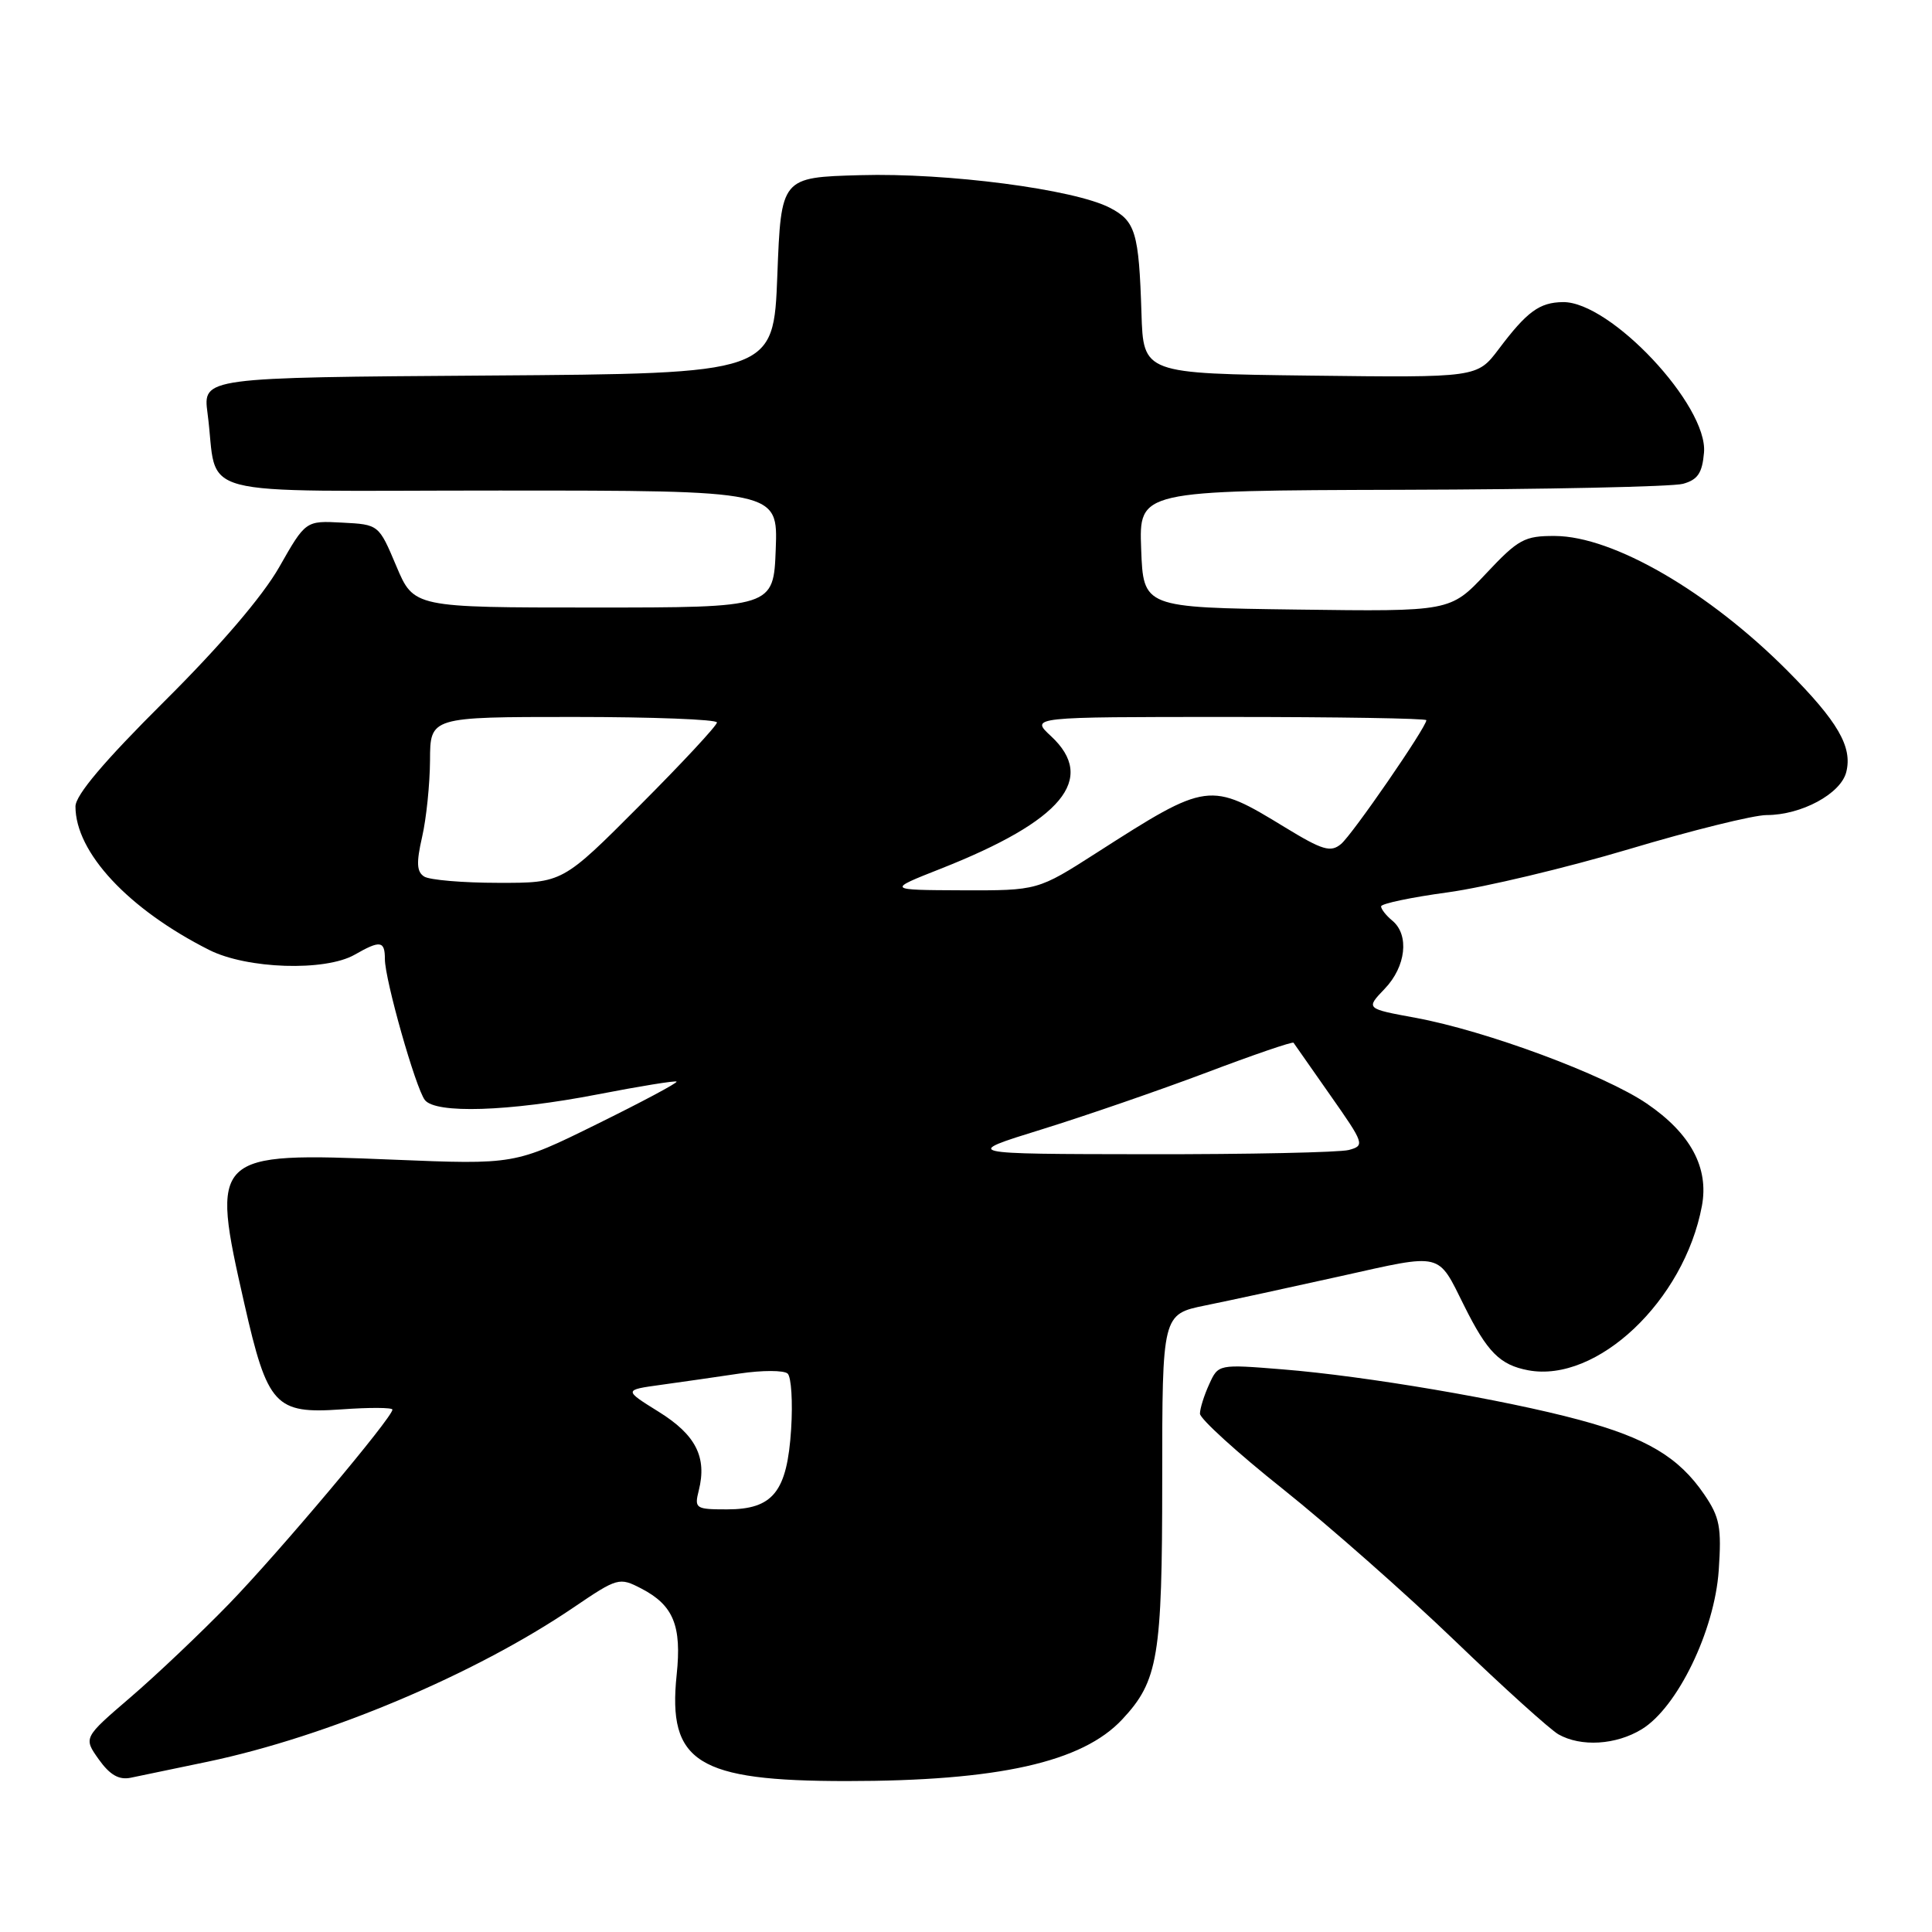 <?xml version="1.0" encoding="UTF-8" standalone="no"?>
<!DOCTYPE svg PUBLIC "-//W3C//DTD SVG 1.1//EN" "http://www.w3.org/Graphics/SVG/1.1/DTD/svg11.dtd" >
<svg xmlns="http://www.w3.org/2000/svg" xmlns:xlink="http://www.w3.org/1999/xlink" version="1.1" viewBox="0 0 256 256">
 <g >
 <path fill="currentColor"
d=" M 27.50 233.44 C 43.38 230.11 62.95 221.86 76.01 212.99 C 81.83 209.04 82.06 208.98 84.96 210.48 C 89.23 212.69 90.35 215.40 89.66 221.93 C 88.45 233.52 92.41 236.00 112.16 236.00 C 132.26 236.00 143.40 233.51 148.70 227.83 C 153.47 222.73 154.00 219.55 154.00 196.10 C 154.00 174.14 154.00 174.14 159.75 172.97 C 162.91 172.33 171.02 170.57 177.77 169.07 C 191.26 166.06 190.45 165.87 194.00 173.00 C 197.07 179.17 198.74 180.86 202.50 181.57 C 211.61 183.27 223.16 172.35 225.51 159.80 C 226.46 154.73 224.02 150.19 218.21 146.23 C 212.58 142.40 196.90 136.58 187.54 134.86 C 180.96 133.65 180.96 133.65 183.48 131.02 C 186.30 128.08 186.77 123.89 184.50 122.00 C 183.67 121.32 183.00 120.46 183.00 120.10 C 183.00 119.74 186.98 118.90 191.85 118.24 C 196.72 117.57 207.51 115.00 215.84 112.52 C 224.16 110.03 232.37 108.00 234.09 108.00 C 238.69 108.00 243.92 105.18 244.64 102.30 C 245.48 98.96 243.53 95.60 236.87 88.90 C 226.43 78.41 213.77 71.06 206.05 71.02 C 201.99 71.00 201.19 71.44 196.89 76.02 C 192.17 81.04 192.17 81.04 171.84 80.77 C 151.50 80.50 151.50 80.50 151.21 72.75 C 150.92 65.00 150.92 65.00 185.71 64.90 C 204.84 64.85 221.62 64.49 223.00 64.11 C 224.96 63.57 225.56 62.68 225.79 59.96 C 226.32 53.74 213.39 39.95 207.10 40.03 C 203.99 40.07 202.34 41.27 198.58 46.27 C 195.73 50.04 195.73 50.04 173.62 49.77 C 151.50 49.50 151.50 49.50 151.25 41.50 C 150.91 30.77 150.46 29.29 147.04 27.52 C 142.31 25.08 125.52 22.88 114.00 23.21 C 103.50 23.50 103.50 23.50 103.00 36.50 C 102.50 49.50 102.50 49.50 64.69 49.76 C 26.88 50.02 26.88 50.02 27.50 54.76 C 29.02 66.24 24.35 65.00 66.12 65.00 C 103.08 65.00 103.08 65.00 102.79 72.75 C 102.50 80.50 102.50 80.50 78.66 80.50 C 54.83 80.50 54.83 80.50 52.51 75.00 C 50.19 69.50 50.19 69.50 45.34 69.25 C 40.50 68.99 40.50 68.99 37.00 75.14 C 34.80 79.01 29.15 85.61 21.75 92.96 C 13.79 100.88 10.00 105.36 10.00 106.86 C 10.00 112.95 17.00 120.47 27.71 125.87 C 32.72 128.40 43.08 128.74 47.00 126.50 C 50.39 124.56 51.00 124.65 51.00 127.09 C 51.00 129.81 55.06 144.13 56.29 145.75 C 57.70 147.60 67.42 147.29 79.15 145.02 C 84.77 143.93 89.50 143.16 89.65 143.32 C 89.81 143.48 85.05 146.02 79.08 148.96 C 68.21 154.32 68.21 154.32 52.07 153.66 C 28.09 152.67 27.86 152.89 32.38 172.76 C 35.45 186.28 36.46 187.37 45.25 186.75 C 48.96 186.48 52.00 186.50 52.00 186.78 C 52.00 187.83 36.96 205.70 30.33 212.54 C 26.57 216.41 20.70 221.98 17.27 224.92 C 11.05 230.26 11.05 230.26 13.09 233.13 C 14.56 235.19 15.76 235.88 17.32 235.56 C 18.52 235.31 23.10 234.36 27.50 233.44 Z  M 217.53 229.14 C 222.26 226.26 227.19 216.09 227.74 208.09 C 228.13 202.37 227.88 201.04 225.82 198.02 C 222.46 193.09 218.19 190.54 209.27 188.14 C 199.34 185.46 180.93 182.33 169.97 181.45 C 161.43 180.76 161.43 180.76 160.22 183.43 C 159.55 184.89 159.00 186.65 159.00 187.32 C 159.00 187.99 163.95 192.50 170.01 197.32 C 176.06 202.15 186.30 211.18 192.76 217.39 C 199.21 223.60 205.40 229.18 206.50 229.81 C 209.49 231.50 214.12 231.22 217.53 229.14 Z  M 92.59 197.50 C 93.70 193.08 92.20 190.13 87.30 187.08 C 82.64 184.18 82.64 184.18 87.57 183.50 C 90.28 183.13 94.97 182.45 98.00 182.00 C 101.03 181.55 103.89 181.56 104.37 182.01 C 104.85 182.47 105.06 185.78 104.83 189.36 C 104.30 197.68 102.44 200.00 96.33 200.00 C 92.17 200.00 91.99 199.88 92.59 197.50 Z  M 138.00 149.66 C 143.78 147.87 153.60 144.48 159.84 142.13 C 166.07 139.77 171.27 137.99 171.40 138.17 C 171.52 138.35 173.72 141.49 176.28 145.14 C 180.78 151.55 180.87 151.80 178.72 152.38 C 177.50 152.70 165.47 152.96 152.00 152.94 C 127.50 152.91 127.50 152.91 138.00 149.66 Z  M 124.65 115.11 C 140.76 108.75 145.37 103.21 139.26 97.54 C 136.52 95.00 136.52 95.00 162.76 95.00 C 177.19 95.00 189.00 95.19 189.00 95.43 C 189.00 96.36 179.19 110.60 177.69 111.84 C 176.32 112.98 175.24 112.66 170.29 109.64 C 160.27 103.52 160.05 103.55 145.32 112.99 C 137.50 118.00 137.50 118.00 127.50 117.97 C 117.50 117.93 117.50 117.93 124.65 115.11 Z  M 56.21 116.15 C 55.21 115.52 55.15 114.32 55.93 110.91 C 56.49 108.49 56.96 103.91 56.98 100.75 C 57.00 95.00 57.00 95.00 76.00 95.00 C 86.45 95.00 95.00 95.33 95.00 95.73 C 95.00 96.14 90.40 101.09 84.77 106.73 C 74.54 117.00 74.54 117.00 66.02 116.98 C 61.33 116.98 56.92 116.60 56.21 116.15 Z "/>
</g>
</svg>